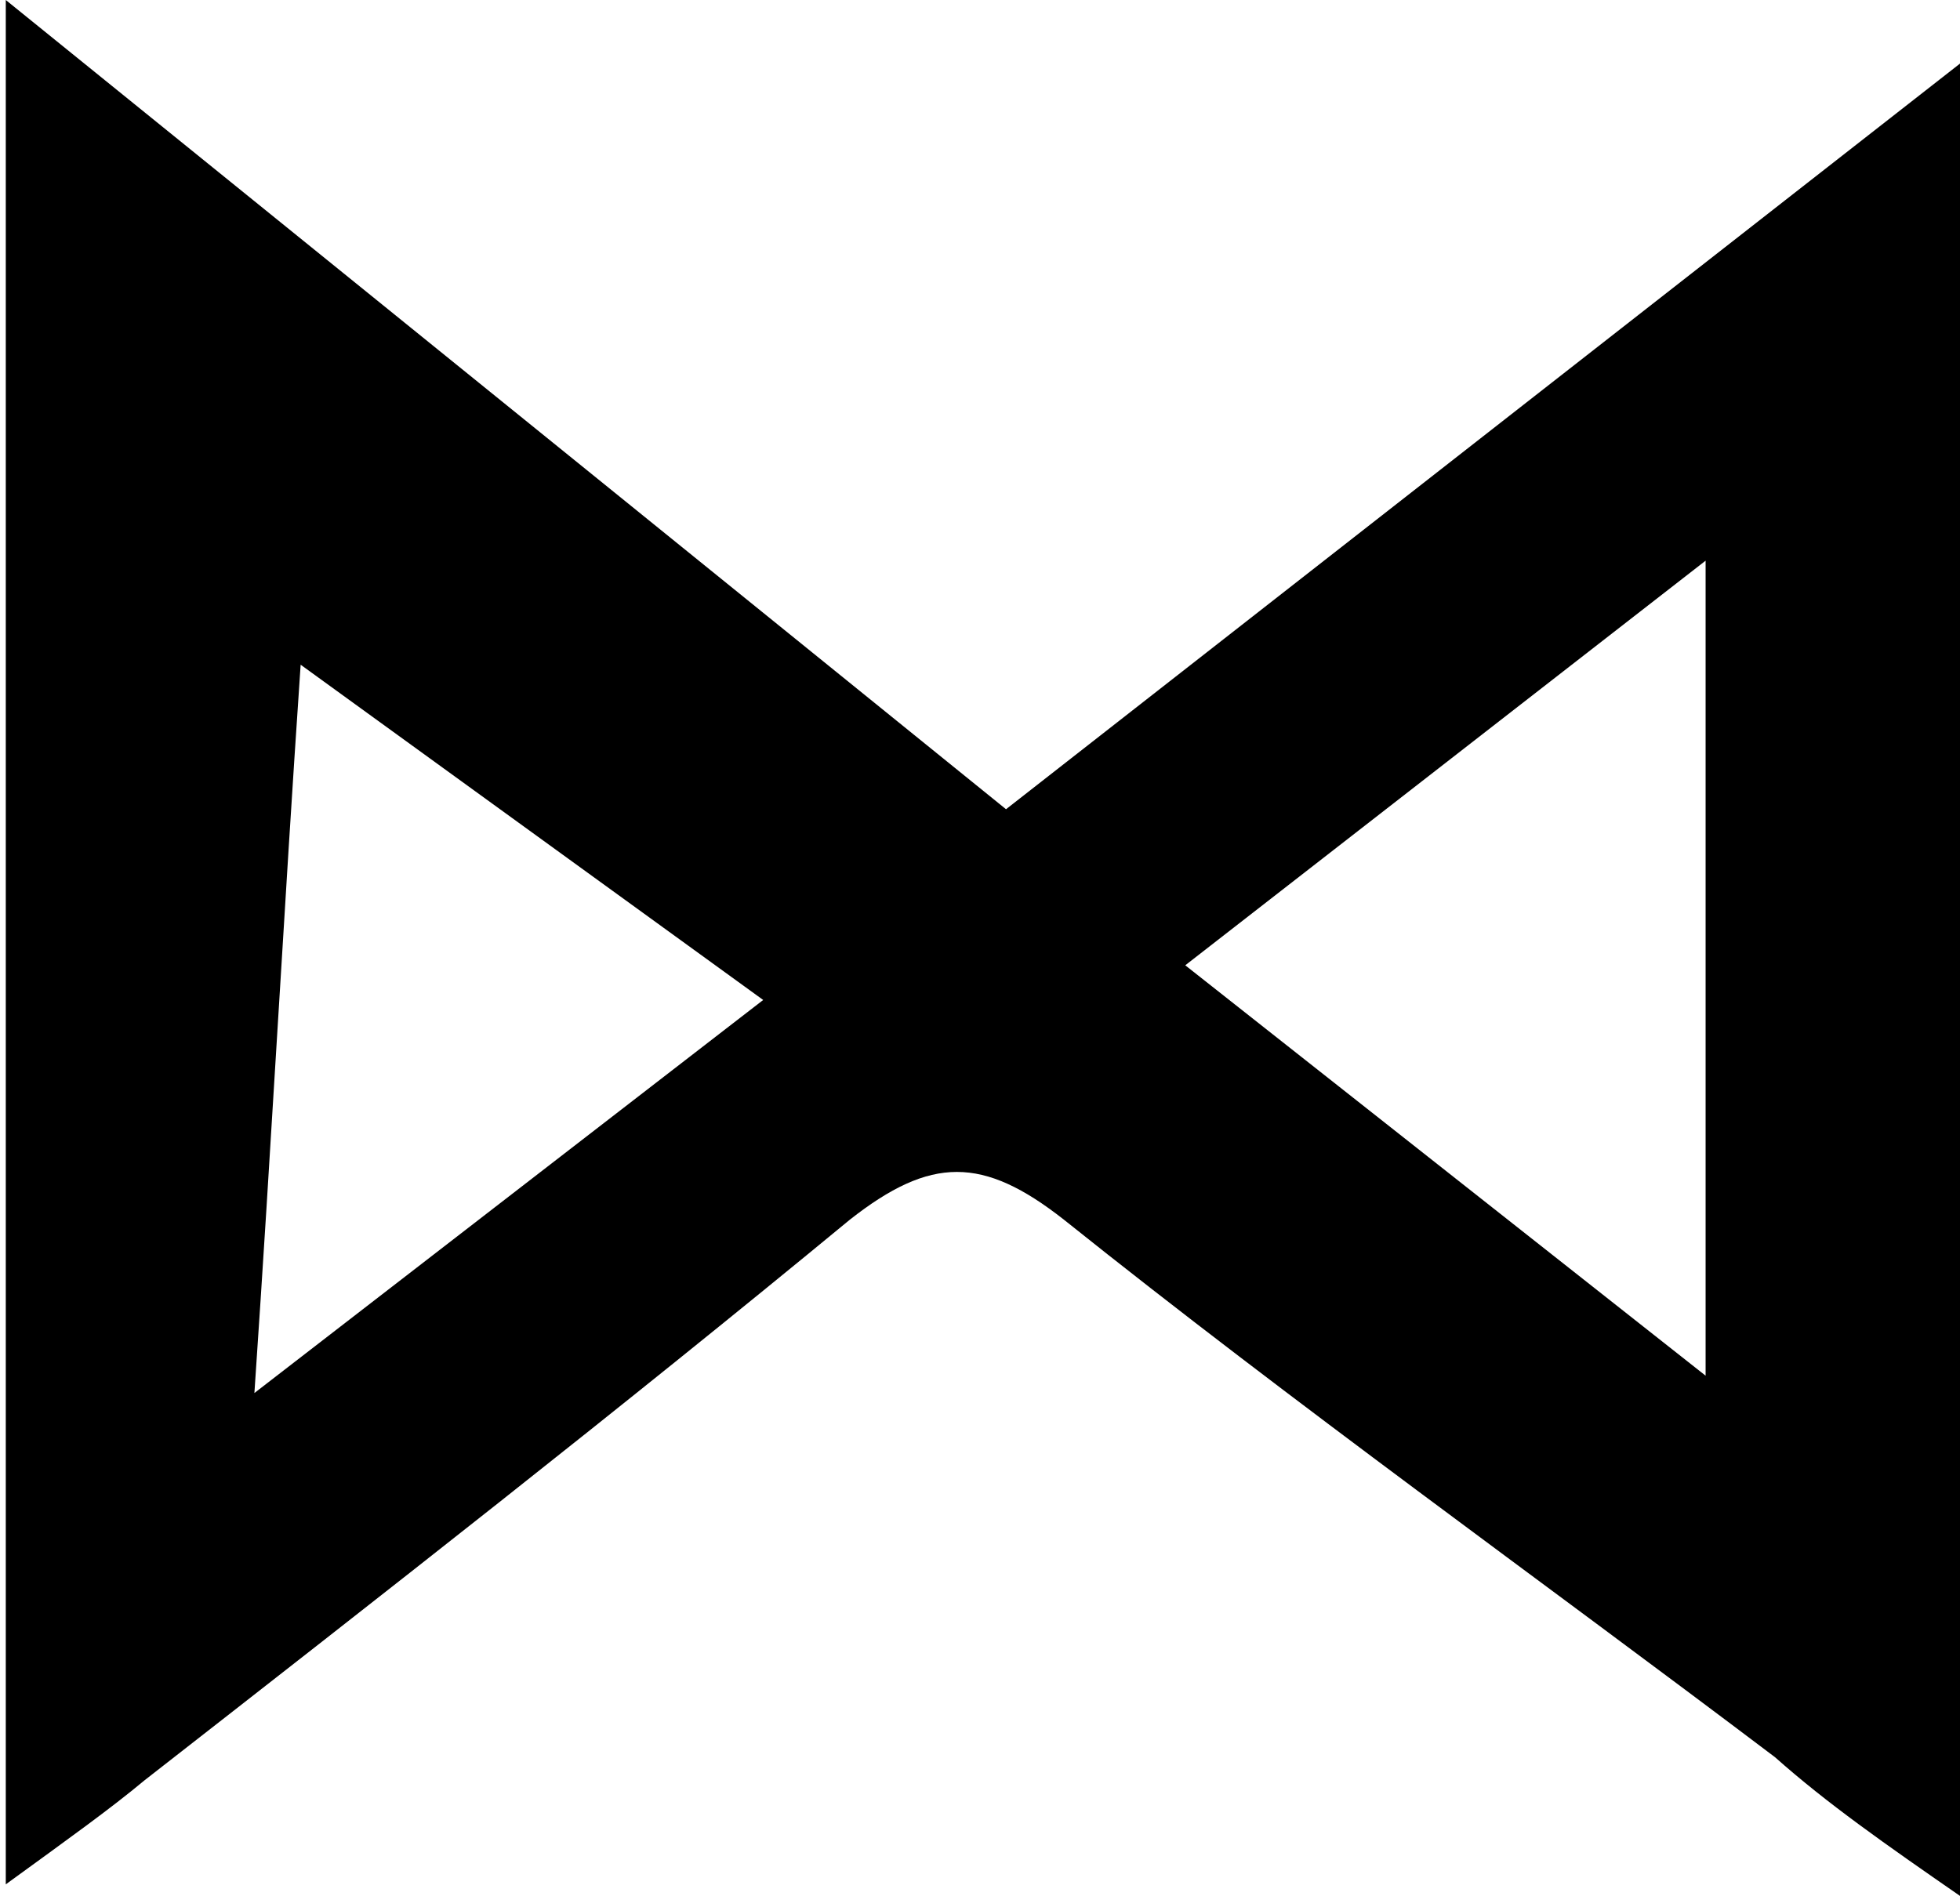 <?xml version="1.0" encoding="utf-8"?>
<!-- Generator: Adobe Illustrator 23.0.2, SVG Export Plug-In . SVG Version: 6.00 Build 0)  -->
<svg version="1.1" id="Layer_1" xmlns="http://www.w3.org/2000/svg" xmlns:xlink="http://www.w3.org/1999/xlink" x="0px" y="0px"
	 viewBox="0 0 33.9 32.8" style="enable-background:new 0 0 33.9 32.8;" xml:space="preserve">
<title>Asset 136</title>
<g>
	<g id="Layer_1-2">
		<path d="M33.9,1.1v31.7c-1.3-0.9-2.3-1.6-3.2-2.4c-4.1-3.1-8.3-6.1-12.3-9.3c-1.4-1.1-2.3-1.1-3.7,0c-4,3.3-8.1,6.5-12.2,9.7
			c-0.6,0.5-1.3,1-2.4,1.8V0l17.3,14L33.9,1.1z M29.5,9.7l-9,7l9,7.1L29.5,9.7z M13.2,17.3l-8-5.8c-0.3,4.4-0.5,8.2-0.8,12.6
			L13.2,17.3z"/>
	</g>
</g>
</svg>

